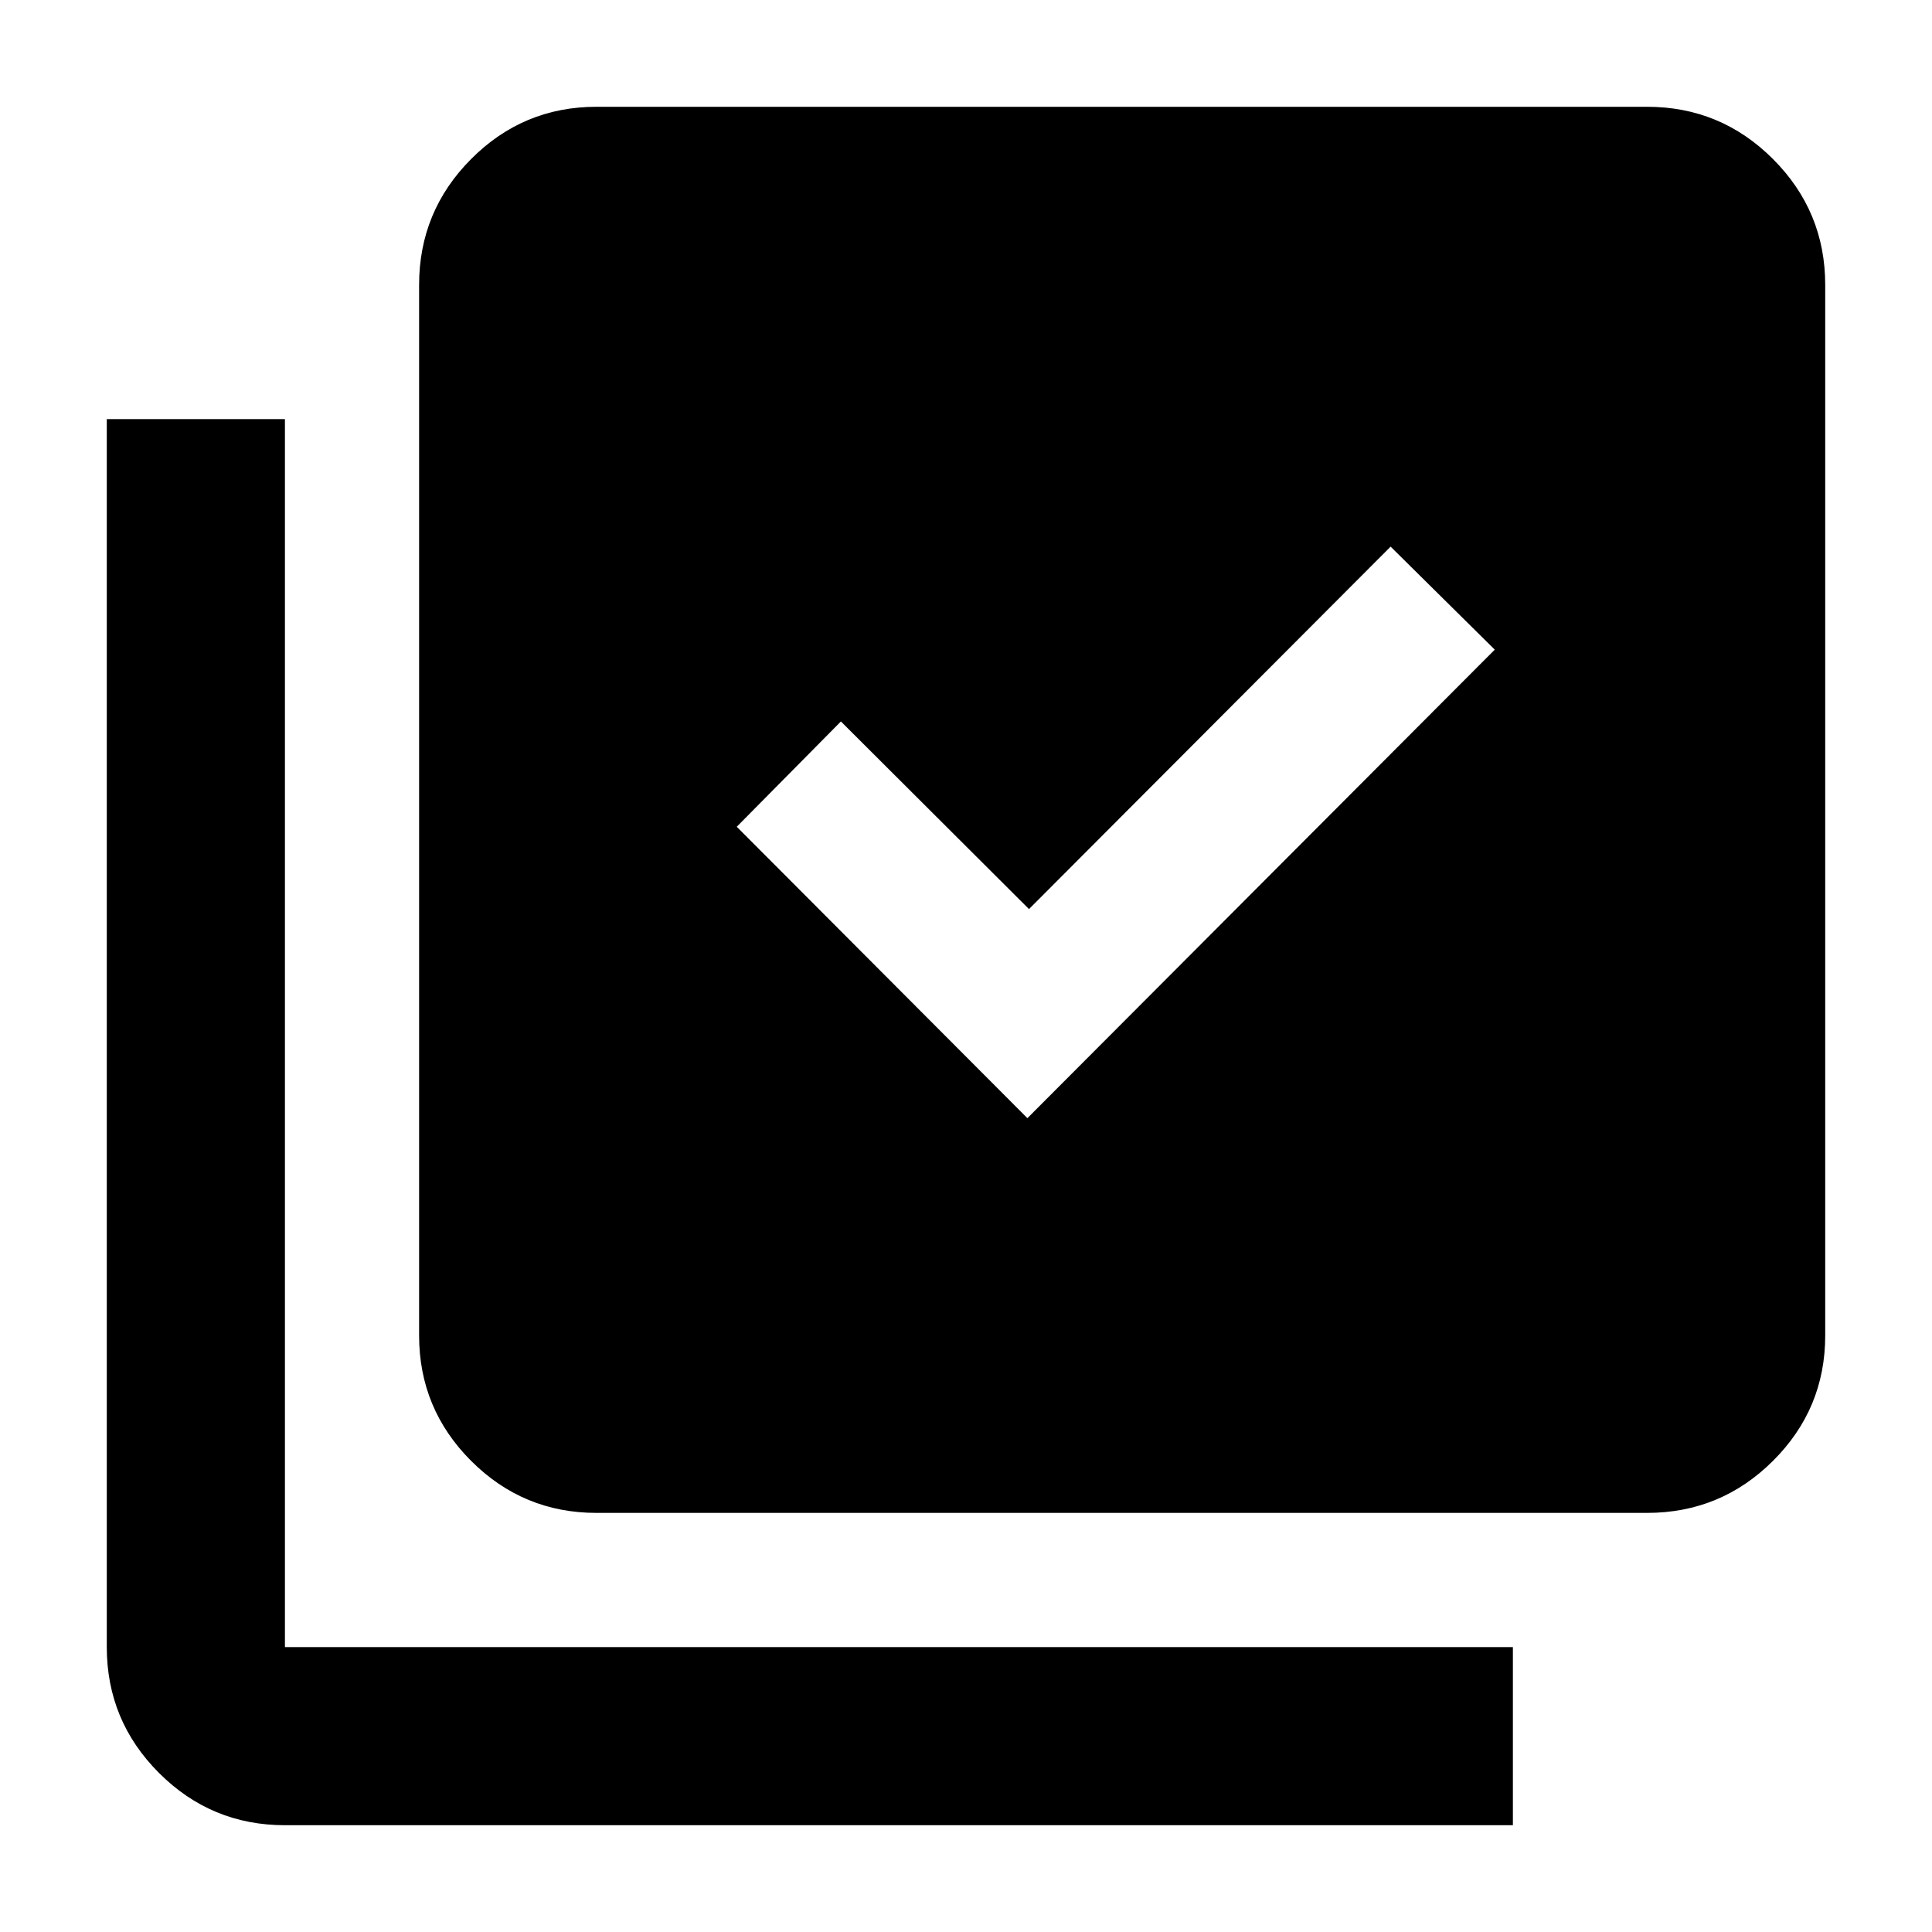 <svg xmlns="http://www.w3.org/2000/svg" height="40" viewBox="0 -960 960 960" width="40"><path d="m510.51-404.39 232.23-232.8-51.75-51.19-179.69 180.1-93.46-93.23-51.75 52.32 144.42 144.8ZM296.39-208.25q-36.44 0-62.29-25.85t-25.85-62.29v-522.03q0-36.6 25.85-62.56t62.29-25.96h522.03q36.6 0 62.56 25.96t25.96 62.56v522.03q0 36.44-25.96 62.29t-62.56 25.85H296.39ZM141.58-53.06q-36.6 0-62.56-25.96t-25.96-62.56v-610.17h88.52v610.17h610.17v88.52H141.58Z"/></svg>